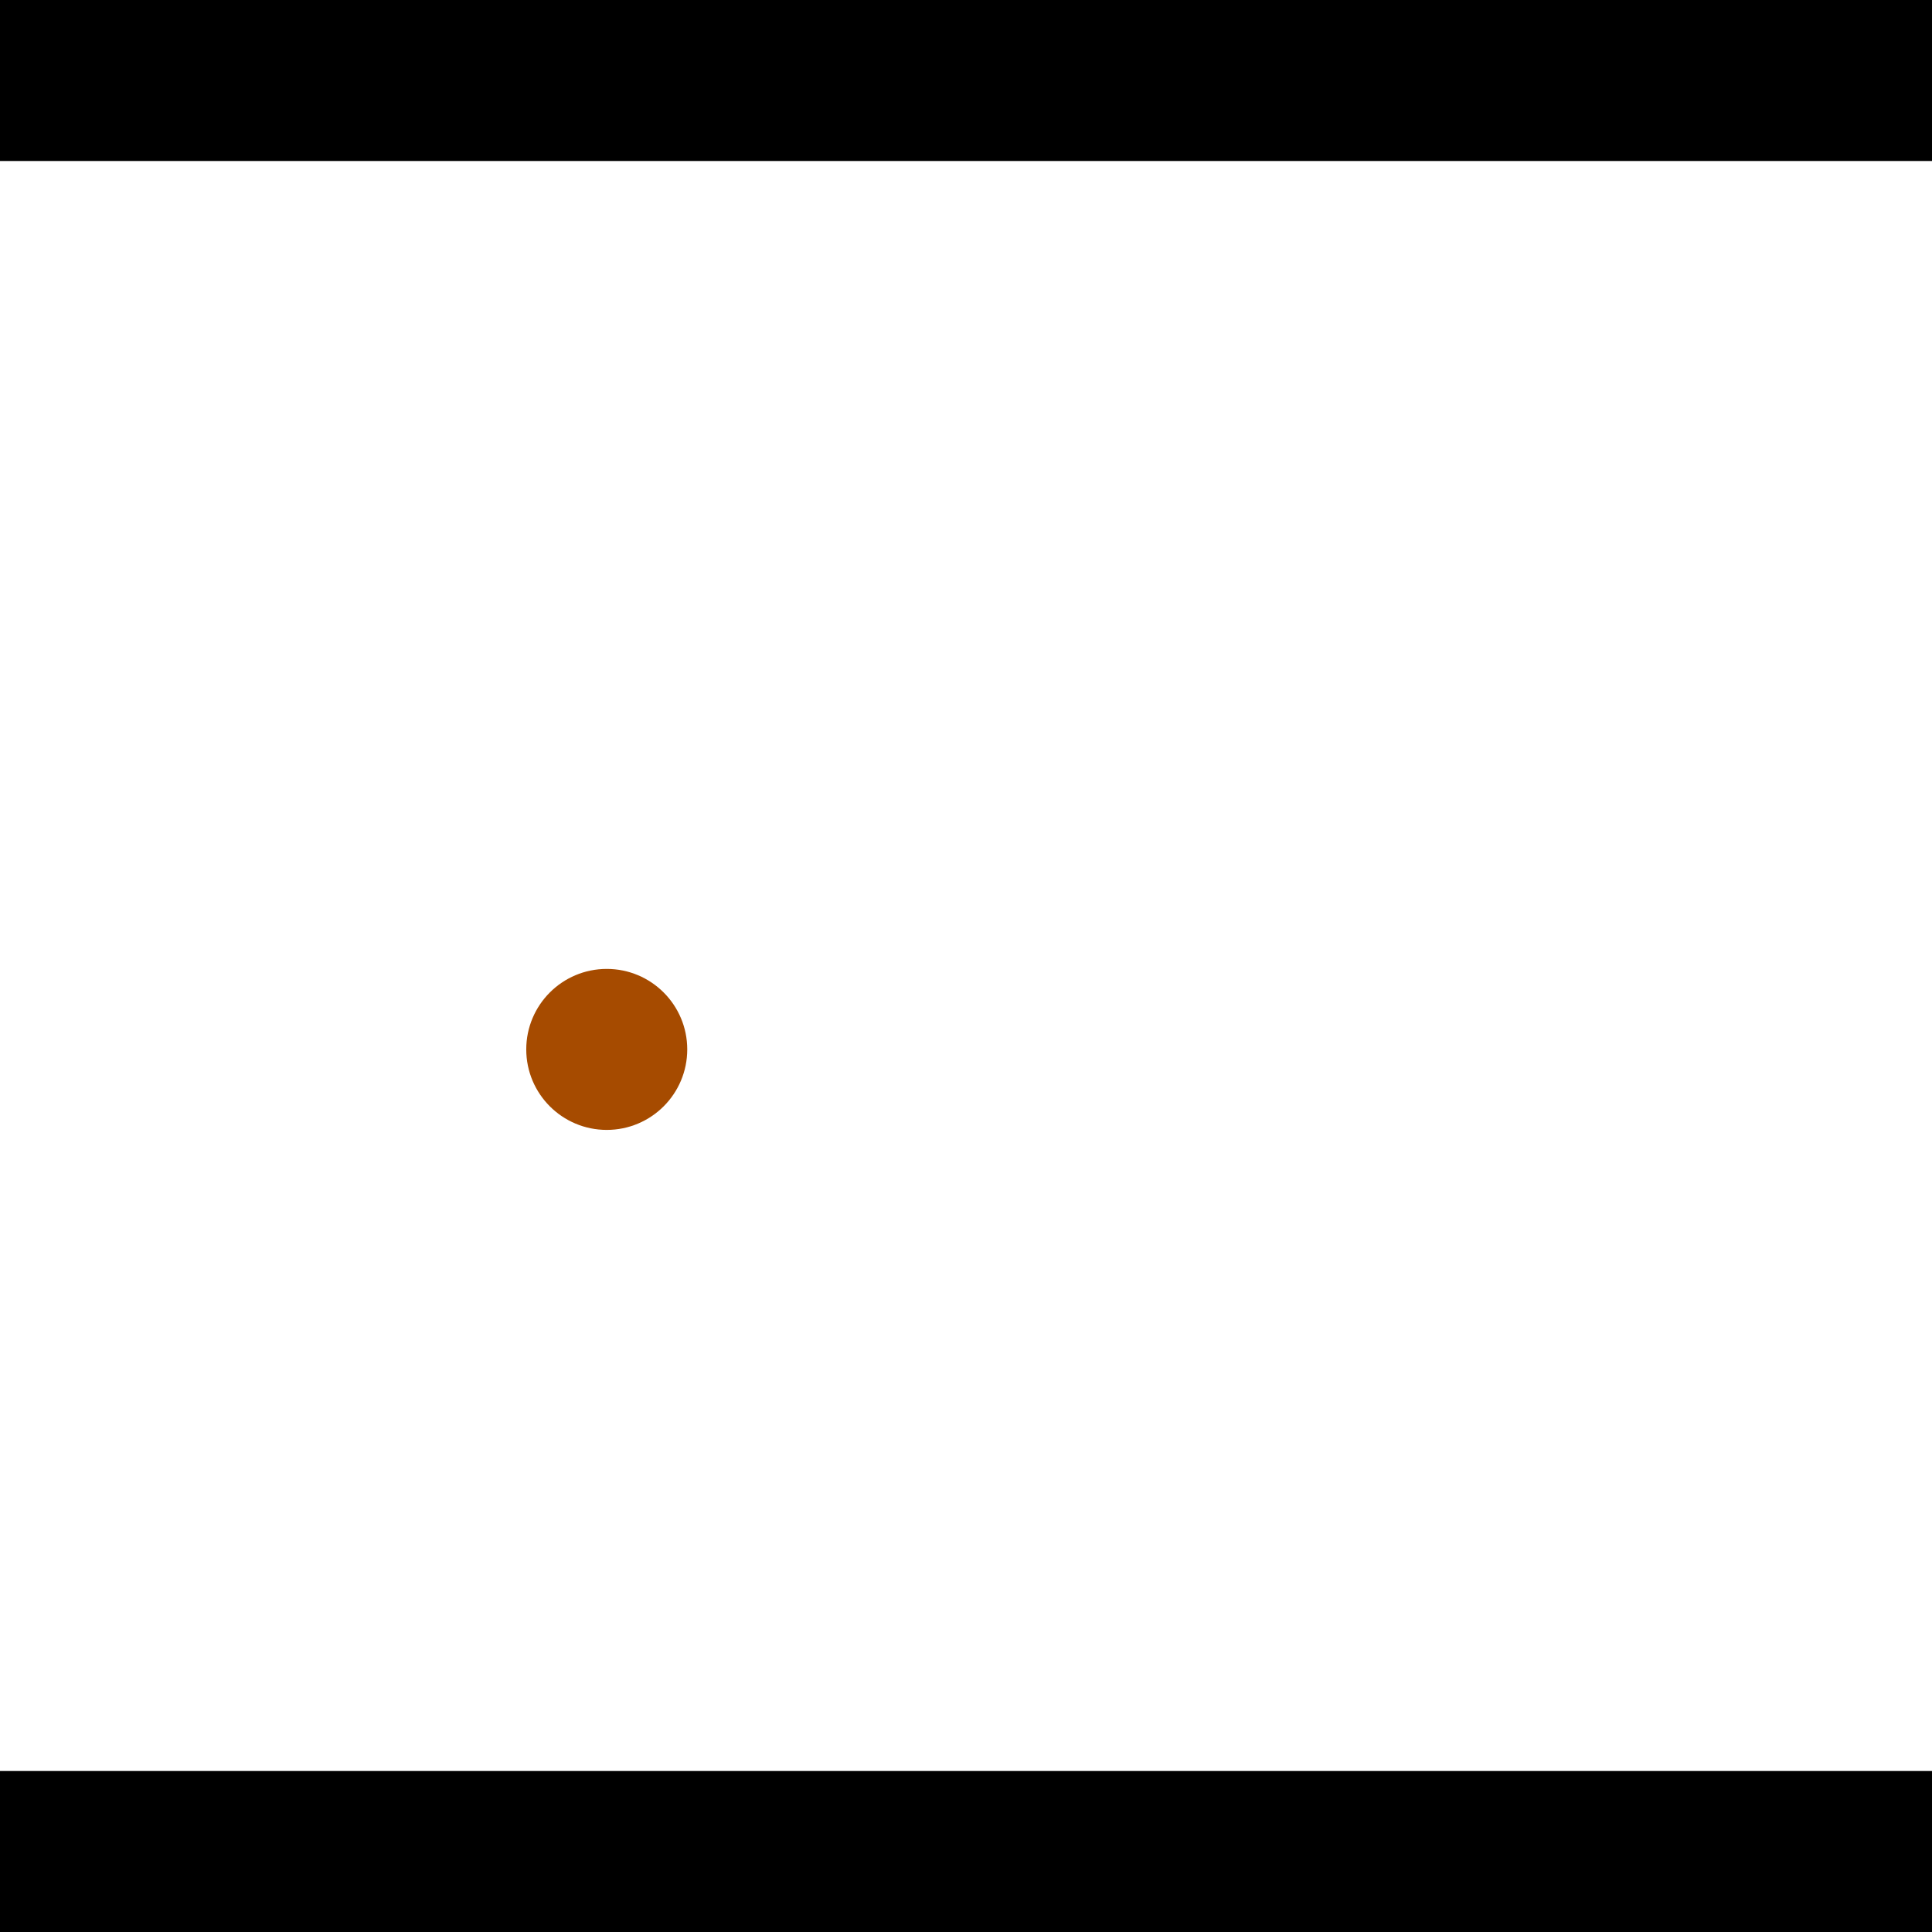 <?xml version="1.0" encoding="utf-8"?> <!-- Generator: Adobe Illustrator 13.0.0, SVG Export Plug-In . SVG Version: 6.00 Build 14948)  --> <svg version="1.2" baseProfile="tiny" id="Layer_1" xmlns="http://www.w3.org/2000/svg" xmlns:xlink="http://www.w3.org/1999/xlink" x="0px" y="0px" width="512px" height="512px" viewBox="0 0 512 512" xml:space="preserve">
<rect x="0" y="0" width="512" height="512" fill="#333333" stroke="none"/>
<polygon points="0,0 512,0 512,512 0,512" style="fill:#ffffff; stroke:#000000;stroke-width:0"/>
<polygon points="-57.626,349.398 -52.906,391.803 -260.308,414.89 -265.029,372.485" style="fill:#006363; stroke:#000000;stroke-width:0"/>
<circle fill="#006363" stroke="#006363" stroke-width="0" cx="-55.266" cy="370.601" r="21.333"/>
<circle fill="#006363" stroke="#006363" stroke-width="0" cx="-262.668" cy="393.687" r="21.333"/>
<polygon points="690.664,408.358 652.584,389.114 749.503,197.336 787.583,216.581" style="fill:#006363; stroke:#000000;stroke-width:0"/>
<circle fill="#006363" stroke="#006363" stroke-width="0" cx="671.624" cy="398.736" r="21.333"/>
<circle fill="#006363" stroke="#006363" stroke-width="0" cx="768.543" cy="206.959" r="21.333"/>
<polygon points="1256,469.333 256,1469.33 -744,469.333" style="fill:#000000; stroke:#000000;stroke-width:0"/>
<polygon points="-744,42.667 256,-957.333 1256,42.667" style="fill:#000000; stroke:#000000;stroke-width:0"/>
<circle fill="#a64b00" stroke="#a64b00" stroke-width="0" cx="-55.266" cy="370.601" r="21.333"/>
<circle fill="#a64b00" stroke="#a64b00" stroke-width="0" cx="-262.668" cy="393.687" r="21.333"/>
<circle fill="#a64b00" stroke="#a64b00" stroke-width="0" cx="671.624" cy="398.736" r="21.333"/>
<circle fill="#a64b00" stroke="#a64b00" stroke-width="0" cx="768.543" cy="206.959" r="21.333"/>
<circle fill="#a64b00" stroke="#a64b00" stroke-width="0" cx="160.795" cy="278.104" r="21.333"/>
</svg>
